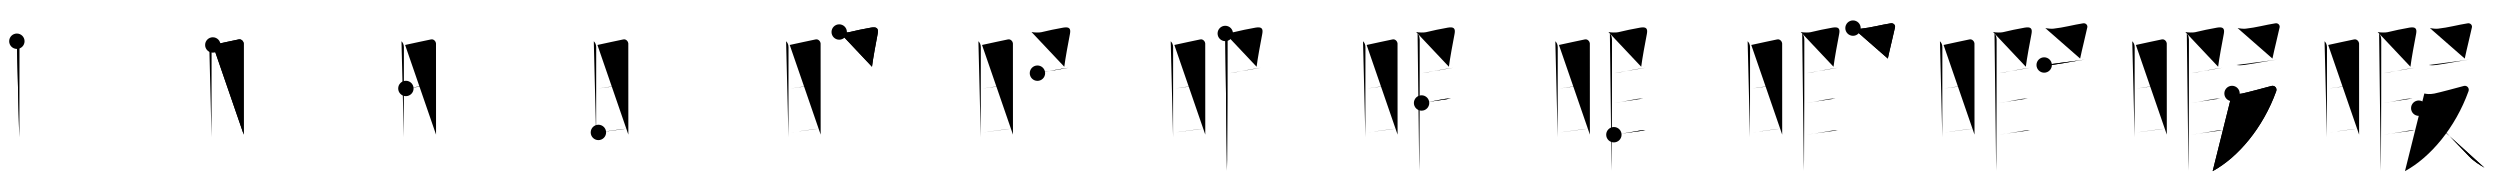 <svg class="stroke_order_diagram--svg_container_for_51866275d5dda796580000e7" style="height: 100px; width: 1300px;" viewbox="0 0 1300 100"><desc>Created with Snap</desc><defs></defs><line class="stroke_order_diagram--bounding_box" x1="1" x2="1299" y1="1" y2="1"></line><line class="stroke_order_diagram--bounding_box" x1="1" x2="1" y1="1" y2="99"></line><line class="stroke_order_diagram--bounding_box" x1="1" x2="1299" y1="99" y2="99"></line><line class="stroke_order_diagram--guide_line" x1="0" x2="1300" y1="50" y2="50"></line><line class="stroke_order_diagram--guide_line" x1="50" x2="50" y1="1" y2="99"></line><line class="stroke_order_diagram--bounding_box" x1="99" x2="99" y1="1" y2="99"></line><path class="stroke_order_diagram--current_path" d="M12.77,25.44c0.83,0.83,1.26,1.81,1.26,3.22c0,4.25-0.02,27.3-0.03,41.46c0,1.94,0,3.71,0,5.25" id="kvg:06687-s1" kvg:type="㇑" transform="matrix(1,0,0,1,-4,-4)" xmlns:kvg="http://kanjivg.tagaini.net"></path><path class="stroke_order_diagram--current_path" d="M12.77,25.44c0.83,0.83,1.26,1.81,1.26,3.22c0,4.25-0.02,27.3-0.03,41.46c0,1.94,0,3.71,0,5.25" id="Ske1p1z4qm" kvg:type="㇑" transform="matrix(1,0,0,1,-4,-4)" xmlns:kvg="http://kanjivg.tagaini.net"></path><circle class="stroke_order_diagram--path_start" cx="12.77" cy="25.44" r="4" transform="matrix(1,0,0,1,-4,-4)"></circle><line class="stroke_order_diagram--guide_line" x1="150" x2="150" y1="1" y2="99"></line><line class="stroke_order_diagram--bounding_box" x1="199" x2="199" y1="1" y2="99"></line><path class="stroke_order_diagram--existing_path" d="M12.77,25.44c0.83,0.83,1.26,1.81,1.26,3.22c0,4.25-0.02,27.3-0.03,41.46c0,1.94,0,3.71,0,5.25" id="Ske1p1z4qp" kvg:type="㇑" transform="matrix(1,0,0,1,96,-4)" xmlns:kvg="http://kanjivg.tagaini.net"></path><path class="stroke_order_diagram--current_path" d="M14.66,27.38c4.94-1.01,9.75-2.18,13.51-2.89c1.6-0.3,2.55,1.36,2.55,2.09c0,2.87,0.02,27.52,0.02,42.04c0,2.02,0,3.84,0,5.38" id="kvg:06687-s2" kvg:type="㇕a" transform="matrix(1,0,0,1,96,-4)" xmlns:kvg="http://kanjivg.tagaini.net"></path><path class="stroke_order_diagram--current_path" d="M14.66,27.38c4.94-1.01,9.75-2.18,13.51-2.89c1.6-0.3,2.55,1.36,2.55,2.09c0,2.87,0.02,27.52,0.02,42.04c0,2.02,0,3.84,0,5.38" id="Ske1p1z4qr" kvg:type="㇕a" transform="matrix(1,0,0,1,96,-4)" xmlns:kvg="http://kanjivg.tagaini.net"></path><circle class="stroke_order_diagram--path_start" cx="14.66" cy="27.38" r="4" transform="matrix(1,0,0,1,96,-4)"></circle><line class="stroke_order_diagram--guide_line" x1="250" x2="250" y1="1" y2="99"></line><line class="stroke_order_diagram--bounding_box" x1="299" x2="299" y1="1" y2="99"></line><path class="stroke_order_diagram--existing_path" d="M12.77,25.44c0.83,0.83,1.26,1.81,1.26,3.22c0,4.25-0.02,27.3-0.03,41.46c0,1.94,0,3.71,0,5.25" id="Ske1p1z4qu" kvg:type="㇑" transform="matrix(1,0,0,1,196,-4)" xmlns:kvg="http://kanjivg.tagaini.net"></path><path class="stroke_order_diagram--existing_path" d="M14.66,27.38c4.94-1.01,9.75-2.18,13.51-2.89c1.6-0.3,2.55,1.36,2.55,2.09c0,2.87,0.02,27.52,0.02,42.04c0,2.02,0,3.84,0,5.38" id="Ske1p1z4qv" kvg:type="㇕a" transform="matrix(1,0,0,1,196,-4)" xmlns:kvg="http://kanjivg.tagaini.net"></path><path class="stroke_order_diagram--current_path" d="M15.06,50c6.06-0.88,8.84-1.38,14.5-1.93" id="kvg:06687-s3" kvg:type="㇐a" transform="matrix(1,0,0,1,196,-4)" xmlns:kvg="http://kanjivg.tagaini.net"></path><path class="stroke_order_diagram--current_path" d="M15.06,50c6.06-0.88,8.84-1.38,14.5-1.93" id="Ske1p1z4qx" kvg:type="㇐a" transform="matrix(1,0,0,1,196,-4)" xmlns:kvg="http://kanjivg.tagaini.net"></path><circle class="stroke_order_diagram--path_start" cx="15.06" cy="50" r="4" transform="matrix(1,0,0,1,196,-4)"></circle><line class="stroke_order_diagram--guide_line" x1="350" x2="350" y1="1" y2="99"></line><line class="stroke_order_diagram--bounding_box" x1="399" x2="399" y1="1" y2="99"></line><path class="stroke_order_diagram--existing_path" d="M12.77,25.44c0.83,0.83,1.26,1.81,1.26,3.22c0,4.25-0.02,27.3-0.03,41.46c0,1.94,0,3.71,0,5.25" id="Ske1p1z4q10" kvg:type="㇑" transform="matrix(1,0,0,1,296,-4)" xmlns:kvg="http://kanjivg.tagaini.net"></path><path class="stroke_order_diagram--existing_path" d="M14.66,27.38c4.94-1.01,9.75-2.18,13.51-2.89c1.6-0.3,2.55,1.36,2.55,2.09c0,2.87,0.02,27.52,0.02,42.04c0,2.02,0,3.84,0,5.38" id="Ske1p1z4q11" kvg:type="㇕a" transform="matrix(1,0,0,1,296,-4)" xmlns:kvg="http://kanjivg.tagaini.net"></path><path class="stroke_order_diagram--existing_path" d="M15.06,50c6.06-0.88,8.84-1.38,14.5-1.93" id="Ske1p1z4q12" kvg:type="㇐a" transform="matrix(1,0,0,1,296,-4)" xmlns:kvg="http://kanjivg.tagaini.net"></path><path class="stroke_order_diagram--current_path" d="M15.17,72.86c4.83-0.61,10.96-1.61,14.65-1.93" id="kvg:06687-s4" kvg:type="㇐a" transform="matrix(1,0,0,1,296,-4)" xmlns:kvg="http://kanjivg.tagaini.net"></path><path class="stroke_order_diagram--current_path" d="M15.17,72.86c4.83-0.61,10.96-1.61,14.65-1.93" id="Ske1p1z4q14" kvg:type="㇐a" transform="matrix(1,0,0,1,296,-4)" xmlns:kvg="http://kanjivg.tagaini.net"></path><circle class="stroke_order_diagram--path_start" cx="15.17" cy="72.86" r="4" transform="matrix(1,0,0,1,296,-4)"></circle><line class="stroke_order_diagram--guide_line" x1="450" x2="450" y1="1" y2="99"></line><line class="stroke_order_diagram--bounding_box" x1="499" x2="499" y1="1" y2="99"></line><path class="stroke_order_diagram--existing_path" d="M12.77,25.44c0.83,0.83,1.26,1.81,1.26,3.22c0,4.25-0.02,27.3-0.03,41.46c0,1.94,0,3.71,0,5.25" id="Ske1p1z4q17" kvg:type="㇑" transform="matrix(1,0,0,1,396,-4)" xmlns:kvg="http://kanjivg.tagaini.net"></path><path class="stroke_order_diagram--existing_path" d="M14.66,27.38c4.94-1.01,9.75-2.18,13.51-2.89c1.6-0.3,2.55,1.36,2.55,2.09c0,2.87,0.02,27.52,0.02,42.04c0,2.02,0,3.84,0,5.38" id="Ske1p1z4q18" kvg:type="㇕a" transform="matrix(1,0,0,1,396,-4)" xmlns:kvg="http://kanjivg.tagaini.net"></path><path class="stroke_order_diagram--existing_path" d="M15.06,50c6.06-0.88,8.84-1.38,14.5-1.93" id="Ske1p1z4q19" kvg:type="㇐a" transform="matrix(1,0,0,1,396,-4)" xmlns:kvg="http://kanjivg.tagaini.net"></path><path class="stroke_order_diagram--existing_path" d="M15.17,72.86c4.83-0.61,10.96-1.61,14.65-1.93" id="Ske1p1z4q1a" kvg:type="㇐a" transform="matrix(1,0,0,1,396,-4)" xmlns:kvg="http://kanjivg.tagaini.net"></path><path class="stroke_order_diagram--current_path" d="M40.39,20.65c1.61,0.35,4.16,0.3,5.11,0.09c3.85-0.89,7.25-1.68,11.38-2.37c2.96-0.49,4.08,0.25,3.5,3.25c-0.9,4.69-2.43,12.85-2.95,17.09" id="kvg:06687-s5" kvg:type="㇕c" transform="matrix(1,0,0,1,396,-4)" xmlns:kvg="http://kanjivg.tagaini.net"></path><path class="stroke_order_diagram--current_path" d="M40.39,20.65c1.61,0.35,4.16,0.3,5.11,0.09c3.85-0.89,7.25-1.68,11.38-2.37c2.96-0.49,4.08,0.25,3.5,3.25c-0.9,4.69-2.43,12.85-2.95,17.09" id="Ske1p1z4q1c" kvg:type="㇕c" transform="matrix(1,0,0,1,396,-4)" xmlns:kvg="http://kanjivg.tagaini.net"></path><circle class="stroke_order_diagram--path_start" cx="40.39" cy="20.65" r="4" transform="matrix(1,0,0,1,396,-4)"></circle><line class="stroke_order_diagram--guide_line" x1="550" x2="550" y1="1" y2="99"></line><line class="stroke_order_diagram--bounding_box" x1="599" x2="599" y1="1" y2="99"></line><path class="stroke_order_diagram--existing_path" d="M12.77,25.44c0.83,0.83,1.26,1.81,1.26,3.22c0,4.25-0.02,27.3-0.03,41.46c0,1.94,0,3.71,0,5.25" id="Ske1p1z4q1f" kvg:type="㇑" transform="matrix(1,0,0,1,496,-4)" xmlns:kvg="http://kanjivg.tagaini.net"></path><path class="stroke_order_diagram--existing_path" d="M14.66,27.38c4.94-1.01,9.75-2.18,13.51-2.89c1.6-0.3,2.55,1.36,2.55,2.09c0,2.87,0.02,27.52,0.02,42.04c0,2.02,0,3.84,0,5.38" id="Ske1p1z4q1g" kvg:type="㇕a" transform="matrix(1,0,0,1,496,-4)" xmlns:kvg="http://kanjivg.tagaini.net"></path><path class="stroke_order_diagram--existing_path" d="M15.06,50c6.06-0.88,8.84-1.38,14.5-1.93" id="Ske1p1z4q1h" kvg:type="㇐a" transform="matrix(1,0,0,1,496,-4)" xmlns:kvg="http://kanjivg.tagaini.net"></path><path class="stroke_order_diagram--existing_path" d="M15.17,72.86c4.83-0.61,10.96-1.61,14.65-1.93" id="Ske1p1z4q1i" kvg:type="㇐a" transform="matrix(1,0,0,1,496,-4)" xmlns:kvg="http://kanjivg.tagaini.net"></path><path class="stroke_order_diagram--existing_path" d="M40.39,20.65c1.61,0.35,4.16,0.3,5.11,0.09c3.85-0.89,7.25-1.68,11.38-2.37c2.96-0.49,4.08,0.25,3.5,3.25c-0.9,4.69-2.43,12.85-2.95,17.09" id="Ske1p1z4q1j" kvg:type="㇕c" transform="matrix(1,0,0,1,496,-4)" xmlns:kvg="http://kanjivg.tagaini.net"></path><path class="stroke_order_diagram--current_path" d="M43.47,42.05c3.69-0.42,8.05-1.55,12.57-2.28c1.36-0.22,2.6-0.41,3.62-0.52" id="kvg:06687-s6" kvg:type="㇐b" transform="matrix(1,0,0,1,496,-4)" xmlns:kvg="http://kanjivg.tagaini.net"></path><path class="stroke_order_diagram--current_path" d="M43.47,42.05c3.69-0.42,8.05-1.55,12.57-2.28c1.36-0.22,2.6-0.41,3.62-0.52" id="Ske1p1z4q1l" kvg:type="㇐b" transform="matrix(1,0,0,1,496,-4)" xmlns:kvg="http://kanjivg.tagaini.net"></path><circle class="stroke_order_diagram--path_start" cx="43.47" cy="42.05" r="4" transform="matrix(1,0,0,1,496,-4)"></circle><line class="stroke_order_diagram--guide_line" x1="650" x2="650" y1="1" y2="99"></line><line class="stroke_order_diagram--bounding_box" x1="699" x2="699" y1="1" y2="99"></line><path class="stroke_order_diagram--existing_path" d="M12.77,25.44c0.83,0.83,1.26,1.81,1.26,3.22c0,4.25-0.02,27.3-0.03,41.46c0,1.94,0,3.71,0,5.25" id="Ske1p1z4q1o" kvg:type="㇑" transform="matrix(1,0,0,1,596,-4)" xmlns:kvg="http://kanjivg.tagaini.net"></path><path class="stroke_order_diagram--existing_path" d="M14.66,27.38c4.94-1.01,9.75-2.18,13.51-2.89c1.6-0.3,2.55,1.36,2.55,2.09c0,2.87,0.02,27.52,0.02,42.04c0,2.02,0,3.84,0,5.38" id="Ske1p1z4q1p" kvg:type="㇕a" transform="matrix(1,0,0,1,596,-4)" xmlns:kvg="http://kanjivg.tagaini.net"></path><path class="stroke_order_diagram--existing_path" d="M15.06,50c6.06-0.88,8.84-1.38,14.5-1.93" id="Ske1p1z4q1q" kvg:type="㇐a" transform="matrix(1,0,0,1,596,-4)" xmlns:kvg="http://kanjivg.tagaini.net"></path><path class="stroke_order_diagram--existing_path" d="M15.17,72.86c4.83-0.61,10.96-1.61,14.65-1.93" id="Ske1p1z4q1r" kvg:type="㇐a" transform="matrix(1,0,0,1,596,-4)" xmlns:kvg="http://kanjivg.tagaini.net"></path><path class="stroke_order_diagram--existing_path" d="M40.39,20.65c1.61,0.35,4.16,0.3,5.11,0.09c3.85-0.89,7.25-1.68,11.38-2.37c2.96-0.49,4.08,0.25,3.5,3.25c-0.9,4.69-2.43,12.85-2.95,17.09" id="Ske1p1z4q1s" kvg:type="㇕c" transform="matrix(1,0,0,1,596,-4)" xmlns:kvg="http://kanjivg.tagaini.net"></path><path class="stroke_order_diagram--existing_path" d="M43.47,42.05c3.69-0.42,8.05-1.55,12.57-2.28c1.36-0.22,2.6-0.41,3.62-0.52" id="Ske1p1z4q1t" kvg:type="㇐b" transform="matrix(1,0,0,1,596,-4)" xmlns:kvg="http://kanjivg.tagaini.net"></path><path class="stroke_order_diagram--current_path" d="M41.14,21.4c0.79,0.79,1,1.81,1.11,3.14c0,13.62,0,47.42-0.15,62.46c-0.03,2.59-0.06,4.58-0.09,5.75" id="kvg:06687-s7" kvg:type="㇑" transform="matrix(1,0,0,1,596,-4)" xmlns:kvg="http://kanjivg.tagaini.net"></path><path class="stroke_order_diagram--current_path" d="M41.14,21.4c0.79,0.79,1,1.81,1.11,3.14c0,13.62,0,47.42-0.15,62.46c-0.03,2.59-0.06,4.58-0.09,5.75" id="Ske1p1z4q1v" kvg:type="㇑" transform="matrix(1,0,0,1,596,-4)" xmlns:kvg="http://kanjivg.tagaini.net"></path><circle class="stroke_order_diagram--path_start" cx="41.14" cy="21.4" r="4" transform="matrix(1,0,0,1,596,-4)"></circle><line class="stroke_order_diagram--guide_line" x1="750" x2="750" y1="1" y2="99"></line><line class="stroke_order_diagram--bounding_box" x1="799" x2="799" y1="1" y2="99"></line><path class="stroke_order_diagram--existing_path" d="M12.77,25.44c0.83,0.83,1.26,1.81,1.26,3.22c0,4.25-0.02,27.3-0.03,41.46c0,1.94,0,3.71,0,5.25" id="Ske1p1z4q1y" kvg:type="㇑" transform="matrix(1,0,0,1,696,-4)" xmlns:kvg="http://kanjivg.tagaini.net"></path><path class="stroke_order_diagram--existing_path" d="M14.66,27.38c4.94-1.01,9.75-2.18,13.51-2.89c1.6-0.3,2.55,1.36,2.55,2.09c0,2.87,0.02,27.52,0.02,42.04c0,2.02,0,3.84,0,5.38" id="Ske1p1z4q1z" kvg:type="㇕a" transform="matrix(1,0,0,1,696,-4)" xmlns:kvg="http://kanjivg.tagaini.net"></path><path class="stroke_order_diagram--existing_path" d="M15.06,50c6.06-0.88,8.84-1.38,14.5-1.93" id="Ske1p1z4q20" kvg:type="㇐a" transform="matrix(1,0,0,1,696,-4)" xmlns:kvg="http://kanjivg.tagaini.net"></path><path class="stroke_order_diagram--existing_path" d="M15.17,72.86c4.83-0.61,10.96-1.61,14.65-1.93" id="Ske1p1z4q21" kvg:type="㇐a" transform="matrix(1,0,0,1,696,-4)" xmlns:kvg="http://kanjivg.tagaini.net"></path><path class="stroke_order_diagram--existing_path" d="M40.39,20.65c1.61,0.35,4.16,0.3,5.11,0.09c3.85-0.89,7.25-1.68,11.38-2.37c2.96-0.49,4.08,0.25,3.5,3.25c-0.9,4.69-2.43,12.85-2.95,17.09" id="Ske1p1z4q22" kvg:type="㇕c" transform="matrix(1,0,0,1,696,-4)" xmlns:kvg="http://kanjivg.tagaini.net"></path><path class="stroke_order_diagram--existing_path" d="M43.47,42.05c3.69-0.42,8.05-1.55,12.57-2.28c1.36-0.22,2.6-0.41,3.62-0.52" id="Ske1p1z4q23" kvg:type="㇐b" transform="matrix(1,0,0,1,696,-4)" xmlns:kvg="http://kanjivg.tagaini.net"></path><path class="stroke_order_diagram--existing_path" d="M41.14,21.4c0.79,0.79,1,1.81,1.11,3.14c0,13.62,0,47.42-0.15,62.46c-0.03,2.59-0.06,4.58-0.09,5.75" id="Ske1p1z4q24" kvg:type="㇑" transform="matrix(1,0,0,1,696,-4)" xmlns:kvg="http://kanjivg.tagaini.net"></path><path class="stroke_order_diagram--current_path" d="M43.22,57.55c3.82-0.43,7.48-1.38,12.06-2.11c1.17-0.19,1.97-0.18,3.14-0.2" id="kvg:06687-s8" kvg:type="㇐b" transform="matrix(1,0,0,1,696,-4)" xmlns:kvg="http://kanjivg.tagaini.net"></path><path class="stroke_order_diagram--current_path" d="M43.22,57.55c3.82-0.43,7.48-1.38,12.06-2.11c1.17-0.19,1.97-0.18,3.14-0.2" id="Ske1p1z4q26" kvg:type="㇐b" transform="matrix(1,0,0,1,696,-4)" xmlns:kvg="http://kanjivg.tagaini.net"></path><circle class="stroke_order_diagram--path_start" cx="43.22" cy="57.55" r="4" transform="matrix(1,0,0,1,696,-4)"></circle><line class="stroke_order_diagram--guide_line" x1="850" x2="850" y1="1" y2="99"></line><line class="stroke_order_diagram--bounding_box" x1="899" x2="899" y1="1" y2="99"></line><path class="stroke_order_diagram--existing_path" d="M12.77,25.44c0.83,0.83,1.26,1.81,1.26,3.22c0,4.25-0.02,27.3-0.03,41.46c0,1.94,0,3.71,0,5.25" id="Ske1p1z4q29" kvg:type="㇑" transform="matrix(1,0,0,1,796,-4)" xmlns:kvg="http://kanjivg.tagaini.net"></path><path class="stroke_order_diagram--existing_path" d="M14.66,27.38c4.94-1.01,9.75-2.18,13.51-2.89c1.6-0.3,2.55,1.36,2.55,2.09c0,2.87,0.02,27.52,0.02,42.04c0,2.02,0,3.84,0,5.38" id="Ske1p1z4q2a" kvg:type="㇕a" transform="matrix(1,0,0,1,796,-4)" xmlns:kvg="http://kanjivg.tagaini.net"></path><path class="stroke_order_diagram--existing_path" d="M15.06,50c6.06-0.88,8.84-1.38,14.5-1.93" id="Ske1p1z4q2b" kvg:type="㇐a" transform="matrix(1,0,0,1,796,-4)" xmlns:kvg="http://kanjivg.tagaini.net"></path><path class="stroke_order_diagram--existing_path" d="M15.17,72.86c4.83-0.61,10.96-1.61,14.65-1.93" id="Ske1p1z4q2c" kvg:type="㇐a" transform="matrix(1,0,0,1,796,-4)" xmlns:kvg="http://kanjivg.tagaini.net"></path><path class="stroke_order_diagram--existing_path" d="M40.39,20.65c1.61,0.35,4.16,0.3,5.11,0.09c3.85-0.89,7.25-1.68,11.38-2.37c2.96-0.49,4.08,0.25,3.5,3.25c-0.9,4.69-2.43,12.85-2.95,17.09" id="Ske1p1z4q2d" kvg:type="㇕c" transform="matrix(1,0,0,1,796,-4)" xmlns:kvg="http://kanjivg.tagaini.net"></path><path class="stroke_order_diagram--existing_path" d="M43.47,42.05c3.69-0.42,8.05-1.55,12.57-2.28c1.36-0.22,2.6-0.41,3.62-0.52" id="Ske1p1z4q2e" kvg:type="㇐b" transform="matrix(1,0,0,1,796,-4)" xmlns:kvg="http://kanjivg.tagaini.net"></path><path class="stroke_order_diagram--existing_path" d="M41.14,21.4c0.79,0.79,1,1.81,1.11,3.14c0,13.62,0,47.42-0.15,62.46c-0.03,2.59-0.06,4.58-0.09,5.75" id="Ske1p1z4q2f" kvg:type="㇑" transform="matrix(1,0,0,1,796,-4)" xmlns:kvg="http://kanjivg.tagaini.net"></path><path class="stroke_order_diagram--existing_path" d="M43.22,57.55c3.82-0.43,7.48-1.38,12.06-2.11c1.17-0.19,1.97-0.18,3.14-0.2" id="Ske1p1z4q2g" kvg:type="㇐b" transform="matrix(1,0,0,1,796,-4)" xmlns:kvg="http://kanjivg.tagaini.net"></path><path class="stroke_order_diagram--current_path" d="M43.22,74.05c3.82-0.43,8.73-1.38,13.31-2.11c1.45-0.23,1.97-0.31,3.14-0.2" id="kvg:06687-s9" kvg:type="㇐b" transform="matrix(1,0,0,1,796,-4)" xmlns:kvg="http://kanjivg.tagaini.net"></path><path class="stroke_order_diagram--current_path" d="M43.22,74.05c3.82-0.43,8.73-1.38,13.31-2.11c1.45-0.23,1.97-0.31,3.14-0.2" id="Ske1p1z4q2i" kvg:type="㇐b" transform="matrix(1,0,0,1,796,-4)" xmlns:kvg="http://kanjivg.tagaini.net"></path><circle class="stroke_order_diagram--path_start" cx="43.22" cy="74.05" r="4" transform="matrix(1,0,0,1,796,-4)"></circle><line class="stroke_order_diagram--guide_line" x1="950" x2="950" y1="1" y2="99"></line><line class="stroke_order_diagram--bounding_box" x1="999" x2="999" y1="1" y2="99"></line><path class="stroke_order_diagram--existing_path" d="M12.77,25.44c0.83,0.83,1.26,1.81,1.26,3.22c0,4.25-0.02,27.3-0.03,41.46c0,1.94,0,3.71,0,5.25" id="Ske1p1z4q2l" kvg:type="㇑" transform="matrix(1,0,0,1,896,-4)" xmlns:kvg="http://kanjivg.tagaini.net"></path><path class="stroke_order_diagram--existing_path" d="M14.66,27.38c4.94-1.01,9.75-2.18,13.51-2.89c1.6-0.3,2.55,1.36,2.55,2.09c0,2.87,0.02,27.52,0.02,42.04c0,2.02,0,3.84,0,5.38" id="Ske1p1z4q2m" kvg:type="㇕a" transform="matrix(1,0,0,1,896,-4)" xmlns:kvg="http://kanjivg.tagaini.net"></path><path class="stroke_order_diagram--existing_path" d="M15.06,50c6.06-0.88,8.84-1.38,14.5-1.93" id="Ske1p1z4q2n" kvg:type="㇐a" transform="matrix(1,0,0,1,896,-4)" xmlns:kvg="http://kanjivg.tagaini.net"></path><path class="stroke_order_diagram--existing_path" d="M15.17,72.86c4.83-0.61,10.96-1.61,14.65-1.93" id="Ske1p1z4q2o" kvg:type="㇐a" transform="matrix(1,0,0,1,896,-4)" xmlns:kvg="http://kanjivg.tagaini.net"></path><path class="stroke_order_diagram--existing_path" d="M40.39,20.65c1.61,0.35,4.16,0.3,5.11,0.09c3.85-0.89,7.25-1.68,11.38-2.37c2.96-0.49,4.08,0.25,3.5,3.25c-0.9,4.69-2.43,12.85-2.95,17.09" id="Ske1p1z4q2p" kvg:type="㇕c" transform="matrix(1,0,0,1,896,-4)" xmlns:kvg="http://kanjivg.tagaini.net"></path><path class="stroke_order_diagram--existing_path" d="M43.47,42.05c3.69-0.42,8.05-1.55,12.57-2.28c1.36-0.22,2.6-0.41,3.62-0.52" id="Ske1p1z4q2q" kvg:type="㇐b" transform="matrix(1,0,0,1,896,-4)" xmlns:kvg="http://kanjivg.tagaini.net"></path><path class="stroke_order_diagram--existing_path" d="M41.14,21.4c0.79,0.79,1,1.81,1.11,3.14c0,13.62,0,47.42-0.15,62.46c-0.03,2.59-0.06,4.58-0.09,5.75" id="Ske1p1z4q2r" kvg:type="㇑" transform="matrix(1,0,0,1,896,-4)" xmlns:kvg="http://kanjivg.tagaini.net"></path><path class="stroke_order_diagram--existing_path" d="M43.22,57.55c3.82-0.43,7.48-1.38,12.06-2.11c1.17-0.19,1.97-0.18,3.14-0.2" id="Ske1p1z4q2s" kvg:type="㇐b" transform="matrix(1,0,0,1,896,-4)" xmlns:kvg="http://kanjivg.tagaini.net"></path><path class="stroke_order_diagram--existing_path" d="M43.22,74.05c3.82-0.43,8.73-1.38,13.31-2.11c1.45-0.23,1.97-0.31,3.14-0.2" id="Ske1p1z4q2t" kvg:type="㇐b" transform="matrix(1,0,0,1,896,-4)" xmlns:kvg="http://kanjivg.tagaini.net"></path><path class="stroke_order_diagram--current_path" d="M67.56,18.62c1.44,0.25,3.1,0.4,4.2,0.29c5.29-0.56,10.56-2.04,15.47-2.79c1.49-0.22,2.39,1.04,2.18,2.06c-0.89,4.25-2.66,11.07-3.74,16.28" id="kvg:06687-s10" kvg:type="㇕c" transform="matrix(1,0,0,1,896,-4)" xmlns:kvg="http://kanjivg.tagaini.net"></path><path class="stroke_order_diagram--current_path" d="M67.56,18.62c1.44,0.25,3.1,0.4,4.2,0.29c5.29-0.56,10.56-2.04,15.47-2.79c1.49-0.22,2.39,1.04,2.18,2.06c-0.89,4.25-2.66,11.07-3.74,16.28" id="Ske1p1z4q2v" kvg:type="㇕c" transform="matrix(1,0,0,1,896,-4)" xmlns:kvg="http://kanjivg.tagaini.net"></path><circle class="stroke_order_diagram--path_start" cx="67.56" cy="18.62" r="4" transform="matrix(1,0,0,1,896,-4)"></circle><line class="stroke_order_diagram--guide_line" x1="1050" x2="1050" y1="1" y2="99"></line><line class="stroke_order_diagram--bounding_box" x1="1099" x2="1099" y1="1" y2="99"></line><path class="stroke_order_diagram--existing_path" d="M12.77,25.44c0.83,0.83,1.26,1.81,1.26,3.22c0,4.25-0.02,27.3-0.03,41.46c0,1.94,0,3.71,0,5.25" id="Ske1p1z4q2y" kvg:type="㇑" transform="matrix(1,0,0,1,996,-4)" xmlns:kvg="http://kanjivg.tagaini.net"></path><path class="stroke_order_diagram--existing_path" d="M14.66,27.38c4.94-1.01,9.75-2.18,13.51-2.89c1.6-0.3,2.55,1.36,2.55,2.09c0,2.87,0.02,27.52,0.02,42.04c0,2.02,0,3.84,0,5.38" id="Ske1p1z4q2z" kvg:type="㇕a" transform="matrix(1,0,0,1,996,-4)" xmlns:kvg="http://kanjivg.tagaini.net"></path><path class="stroke_order_diagram--existing_path" d="M15.06,50c6.06-0.88,8.84-1.38,14.5-1.93" id="Ske1p1z4q30" kvg:type="㇐a" transform="matrix(1,0,0,1,996,-4)" xmlns:kvg="http://kanjivg.tagaini.net"></path><path class="stroke_order_diagram--existing_path" d="M15.17,72.86c4.83-0.61,10.96-1.61,14.65-1.93" id="Ske1p1z4q31" kvg:type="㇐a" transform="matrix(1,0,0,1,996,-4)" xmlns:kvg="http://kanjivg.tagaini.net"></path><path class="stroke_order_diagram--existing_path" d="M40.39,20.65c1.61,0.35,4.16,0.3,5.11,0.09c3.85-0.89,7.25-1.68,11.38-2.37c2.96-0.49,4.08,0.25,3.5,3.25c-0.9,4.69-2.43,12.85-2.95,17.09" id="Ske1p1z4q32" kvg:type="㇕c" transform="matrix(1,0,0,1,996,-4)" xmlns:kvg="http://kanjivg.tagaini.net"></path><path class="stroke_order_diagram--existing_path" d="M43.47,42.05c3.69-0.42,8.05-1.55,12.57-2.28c1.36-0.22,2.6-0.41,3.62-0.52" id="Ske1p1z4q33" kvg:type="㇐b" transform="matrix(1,0,0,1,996,-4)" xmlns:kvg="http://kanjivg.tagaini.net"></path><path class="stroke_order_diagram--existing_path" d="M41.14,21.4c0.79,0.79,1,1.81,1.11,3.14c0,13.62,0,47.42-0.15,62.46c-0.03,2.59-0.06,4.58-0.09,5.75" id="Ske1p1z4q34" kvg:type="㇑" transform="matrix(1,0,0,1,996,-4)" xmlns:kvg="http://kanjivg.tagaini.net"></path><path class="stroke_order_diagram--existing_path" d="M43.22,57.55c3.82-0.43,7.48-1.38,12.06-2.11c1.17-0.19,1.97-0.18,3.14-0.2" id="Ske1p1z4q35" kvg:type="㇐b" transform="matrix(1,0,0,1,996,-4)" xmlns:kvg="http://kanjivg.tagaini.net"></path><path class="stroke_order_diagram--existing_path" d="M43.22,74.05c3.82-0.43,8.73-1.38,13.31-2.11c1.45-0.23,1.97-0.31,3.14-0.2" id="Ske1p1z4q36" kvg:type="㇐b" transform="matrix(1,0,0,1,996,-4)" xmlns:kvg="http://kanjivg.tagaini.net"></path><path class="stroke_order_diagram--existing_path" d="M67.56,18.62c1.44,0.25,3.1,0.4,4.2,0.29c5.29-0.56,10.56-2.04,15.47-2.79c1.49-0.22,2.39,1.04,2.18,2.06c-0.89,4.25-2.66,11.07-3.74,16.28" id="Ske1p1z4q37" kvg:type="㇕c" transform="matrix(1,0,0,1,996,-4)" xmlns:kvg="http://kanjivg.tagaini.net"></path><path class="stroke_order_diagram--current_path" d="M66.97,37.8c1.55,0.25,2.96,0.14,4.5-0.08c3.93-0.57,9.02-1.51,12.83-2.15c1.55-0.26,2.9-0.47,3.87-0.58" id="kvg:06687-s11" kvg:type="㇐" transform="matrix(1,0,0,1,996,-4)" xmlns:kvg="http://kanjivg.tagaini.net"></path><path class="stroke_order_diagram--current_path" d="M66.97,37.8c1.55,0.25,2.96,0.14,4.5-0.08c3.93-0.57,9.02-1.51,12.83-2.15c1.55-0.26,2.9-0.47,3.87-0.58" id="Ske1p1z4q39" kvg:type="㇐" transform="matrix(1,0,0,1,996,-4)" xmlns:kvg="http://kanjivg.tagaini.net"></path><circle class="stroke_order_diagram--path_start" cx="66.97" cy="37.8" r="4" transform="matrix(1,0,0,1,996,-4)"></circle><line class="stroke_order_diagram--guide_line" x1="1150" x2="1150" y1="1" y2="99"></line><line class="stroke_order_diagram--bounding_box" x1="1199" x2="1199" y1="1" y2="99"></line><path class="stroke_order_diagram--existing_path" d="M12.77,25.44c0.83,0.83,1.26,1.81,1.26,3.22c0,4.25-0.02,27.3-0.03,41.46c0,1.94,0,3.71,0,5.25" id="Ske1p1z4q3c" kvg:type="㇑" transform="matrix(1,0,0,1,1096,-4)" xmlns:kvg="http://kanjivg.tagaini.net"></path><path class="stroke_order_diagram--existing_path" d="M14.66,27.38c4.94-1.01,9.75-2.18,13.51-2.89c1.6-0.3,2.55,1.36,2.55,2.09c0,2.87,0.02,27.52,0.02,42.04c0,2.02,0,3.84,0,5.38" id="Ske1p1z4q3d" kvg:type="㇕a" transform="matrix(1,0,0,1,1096,-4)" xmlns:kvg="http://kanjivg.tagaini.net"></path><path class="stroke_order_diagram--existing_path" d="M15.06,50c6.06-0.88,8.84-1.38,14.5-1.93" id="Ske1p1z4q3e" kvg:type="㇐a" transform="matrix(1,0,0,1,1096,-4)" xmlns:kvg="http://kanjivg.tagaini.net"></path><path class="stroke_order_diagram--existing_path" d="M15.17,72.86c4.83-0.61,10.96-1.61,14.65-1.93" id="Ske1p1z4q3f" kvg:type="㇐a" transform="matrix(1,0,0,1,1096,-4)" xmlns:kvg="http://kanjivg.tagaini.net"></path><path class="stroke_order_diagram--existing_path" d="M40.39,20.65c1.61,0.35,4.16,0.3,5.11,0.09c3.85-0.89,7.25-1.68,11.38-2.37c2.96-0.49,4.08,0.25,3.5,3.25c-0.9,4.69-2.43,12.85-2.95,17.09" id="Ske1p1z4q3g" kvg:type="㇕c" transform="matrix(1,0,0,1,1096,-4)" xmlns:kvg="http://kanjivg.tagaini.net"></path><path class="stroke_order_diagram--existing_path" d="M43.47,42.05c3.69-0.42,8.05-1.55,12.57-2.28c1.36-0.22,2.6-0.41,3.62-0.52" id="Ske1p1z4q3h" kvg:type="㇐b" transform="matrix(1,0,0,1,1096,-4)" xmlns:kvg="http://kanjivg.tagaini.net"></path><path class="stroke_order_diagram--existing_path" d="M41.14,21.4c0.79,0.79,1,1.81,1.11,3.14c0,13.62,0,47.42-0.15,62.46c-0.03,2.59-0.06,4.58-0.09,5.75" id="Ske1p1z4q3i" kvg:type="㇑" transform="matrix(1,0,0,1,1096,-4)" xmlns:kvg="http://kanjivg.tagaini.net"></path><path class="stroke_order_diagram--existing_path" d="M43.22,57.55c3.82-0.43,7.48-1.38,12.06-2.11c1.17-0.19,1.97-0.18,3.14-0.2" id="Ske1p1z4q3j" kvg:type="㇐b" transform="matrix(1,0,0,1,1096,-4)" xmlns:kvg="http://kanjivg.tagaini.net"></path><path class="stroke_order_diagram--existing_path" d="M43.22,74.05c3.82-0.43,8.73-1.38,13.31-2.11c1.45-0.23,1.97-0.31,3.14-0.2" id="Ske1p1z4q3k" kvg:type="㇐b" transform="matrix(1,0,0,1,1096,-4)" xmlns:kvg="http://kanjivg.tagaini.net"></path><path class="stroke_order_diagram--existing_path" d="M67.56,18.62c1.44,0.25,3.1,0.4,4.2,0.29c5.29-0.56,10.56-2.04,15.47-2.79c1.49-0.22,2.39,1.04,2.18,2.06c-0.89,4.25-2.66,11.07-3.74,16.28" id="Ske1p1z4q3l" kvg:type="㇕c" transform="matrix(1,0,0,1,1096,-4)" xmlns:kvg="http://kanjivg.tagaini.net"></path><path class="stroke_order_diagram--existing_path" d="M66.97,37.8c1.55,0.25,2.96,0.14,4.5-0.08c3.93-0.57,9.02-1.51,12.83-2.15c1.55-0.26,2.9-0.47,3.87-0.58" id="Ske1p1z4q3m" kvg:type="㇐" transform="matrix(1,0,0,1,1096,-4)" xmlns:kvg="http://kanjivg.tagaini.net"></path><path class="stroke_order_diagram--current_path" d="M64.66,52.61c1.17,0.29,2.82,0.48,5.17,0.04s13.73-3.51,15.35-3.95s3.04,1.11,2.45,2.73C80.73,70.52,67.79,85.81,54.58,93" id="kvg:06687-s12" kvg:type="㇇" transform="matrix(1,0,0,1,1096,-4)" xmlns:kvg="http://kanjivg.tagaini.net"></path><path class="stroke_order_diagram--current_path" d="M64.66,52.61c1.17,0.29,2.82,0.48,5.17,0.04s13.73-3.51,15.35-3.95s3.04,1.11,2.45,2.73C80.73,70.52,67.79,85.81,54.58,93" id="Ske1p1z4q3o" kvg:type="㇇" transform="matrix(1,0,0,1,1096,-4)" xmlns:kvg="http://kanjivg.tagaini.net"></path><circle class="stroke_order_diagram--path_start" cx="64.66" cy="52.61" r="4" transform="matrix(1,0,0,1,1096,-4)"></circle><line class="stroke_order_diagram--guide_line" x1="1250" x2="1250" y1="1" y2="99"></line><line class="stroke_order_diagram--bounding_box" x1="1299" x2="1299" y1="1" y2="99"></line><path class="stroke_order_diagram--existing_path" d="M12.77,25.44c0.83,0.83,1.26,1.81,1.26,3.22c0,4.25-0.02,27.3-0.03,41.46c0,1.94,0,3.71,0,5.25" id="Ske1p1z4q3r" kvg:type="㇑" transform="matrix(1,0,0,1,1196,-4)" xmlns:kvg="http://kanjivg.tagaini.net"></path><path class="stroke_order_diagram--existing_path" d="M14.66,27.38c4.94-1.01,9.75-2.18,13.51-2.89c1.6-0.3,2.55,1.36,2.55,2.09c0,2.87,0.02,27.52,0.02,42.04c0,2.02,0,3.84,0,5.38" id="Ske1p1z4q3s" kvg:type="㇕a" transform="matrix(1,0,0,1,1196,-4)" xmlns:kvg="http://kanjivg.tagaini.net"></path><path class="stroke_order_diagram--existing_path" d="M15.06,50c6.06-0.88,8.84-1.38,14.5-1.93" id="Ske1p1z4q3t" kvg:type="㇐a" transform="matrix(1,0,0,1,1196,-4)" xmlns:kvg="http://kanjivg.tagaini.net"></path><path class="stroke_order_diagram--existing_path" d="M15.17,72.86c4.83-0.61,10.96-1.61,14.65-1.93" id="Ske1p1z4q3u" kvg:type="㇐a" transform="matrix(1,0,0,1,1196,-4)" xmlns:kvg="http://kanjivg.tagaini.net"></path><path class="stroke_order_diagram--existing_path" d="M40.39,20.65c1.61,0.35,4.16,0.3,5.11,0.09c3.85-0.89,7.25-1.68,11.38-2.37c2.96-0.49,4.08,0.25,3.5,3.25c-0.9,4.69-2.43,12.85-2.95,17.09" id="Ske1p1z4q3v" kvg:type="㇕c" transform="matrix(1,0,0,1,1196,-4)" xmlns:kvg="http://kanjivg.tagaini.net"></path><path class="stroke_order_diagram--existing_path" d="M43.47,42.05c3.69-0.42,8.05-1.55,12.57-2.28c1.36-0.22,2.6-0.41,3.62-0.52" id="Ske1p1z4q3w" kvg:type="㇐b" transform="matrix(1,0,0,1,1196,-4)" xmlns:kvg="http://kanjivg.tagaini.net"></path><path class="stroke_order_diagram--existing_path" d="M41.14,21.4c0.79,0.79,1,1.81,1.11,3.14c0,13.62,0,47.42-0.15,62.46c-0.03,2.59-0.06,4.58-0.09,5.75" id="Ske1p1z4q3x" kvg:type="㇑" transform="matrix(1,0,0,1,1196,-4)" xmlns:kvg="http://kanjivg.tagaini.net"></path><path class="stroke_order_diagram--existing_path" d="M43.22,57.55c3.82-0.43,7.48-1.38,12.06-2.11c1.17-0.19,1.97-0.18,3.14-0.2" id="Ske1p1z4q3y" kvg:type="㇐b" transform="matrix(1,0,0,1,1196,-4)" xmlns:kvg="http://kanjivg.tagaini.net"></path><path class="stroke_order_diagram--existing_path" d="M43.22,74.05c3.82-0.43,8.73-1.38,13.31-2.11c1.45-0.23,1.97-0.31,3.14-0.2" id="Ske1p1z4q3z" kvg:type="㇐b" transform="matrix(1,0,0,1,1196,-4)" xmlns:kvg="http://kanjivg.tagaini.net"></path><path class="stroke_order_diagram--existing_path" d="M67.56,18.62c1.44,0.25,3.1,0.4,4.2,0.29c5.29-0.56,10.56-2.04,15.47-2.79c1.49-0.22,2.39,1.04,2.18,2.06c-0.89,4.25-2.66,11.07-3.74,16.28" id="Ske1p1z4q40" kvg:type="㇕c" transform="matrix(1,0,0,1,1196,-4)" xmlns:kvg="http://kanjivg.tagaini.net"></path><path class="stroke_order_diagram--existing_path" d="M66.97,37.8c1.55,0.25,2.96,0.14,4.5-0.08c3.93-0.57,9.02-1.51,12.83-2.15c1.55-0.26,2.9-0.47,3.87-0.58" id="Ske1p1z4q41" kvg:type="㇐" transform="matrix(1,0,0,1,1196,-4)" xmlns:kvg="http://kanjivg.tagaini.net"></path><path class="stroke_order_diagram--existing_path" d="M64.66,52.61c1.17,0.29,2.82,0.48,5.17,0.04s13.73-3.51,15.35-3.95s3.04,1.11,2.45,2.73C80.73,70.52,67.79,85.81,54.58,93" id="Ske1p1z4q42" kvg:type="㇇" transform="matrix(1,0,0,1,1196,-4)" xmlns:kvg="http://kanjivg.tagaini.net"></path><path class="stroke_order_diagram--current_path" d="M61.75,60.25c3.03,0.64,13.92,12.33,26.06,24.95c2.81,2.92,5.69,4.55,8.1,6.02" id="kvg:06687-s13" kvg:type="㇏" transform="matrix(1,0,0,1,1196,-4)" xmlns:kvg="http://kanjivg.tagaini.net"></path><path class="stroke_order_diagram--current_path" d="M61.75,60.25c3.03,0.64,13.92,12.33,26.06,24.95c2.81,2.92,5.69,4.55,8.1,6.02" id="Ske1p1z4q44" kvg:type="㇏" transform="matrix(1,0,0,1,1196,-4)" xmlns:kvg="http://kanjivg.tagaini.net"></path><circle class="stroke_order_diagram--path_start" cx="61.75" cy="60.25" r="4" transform="matrix(1,0,0,1,1196,-4)"></circle></svg>